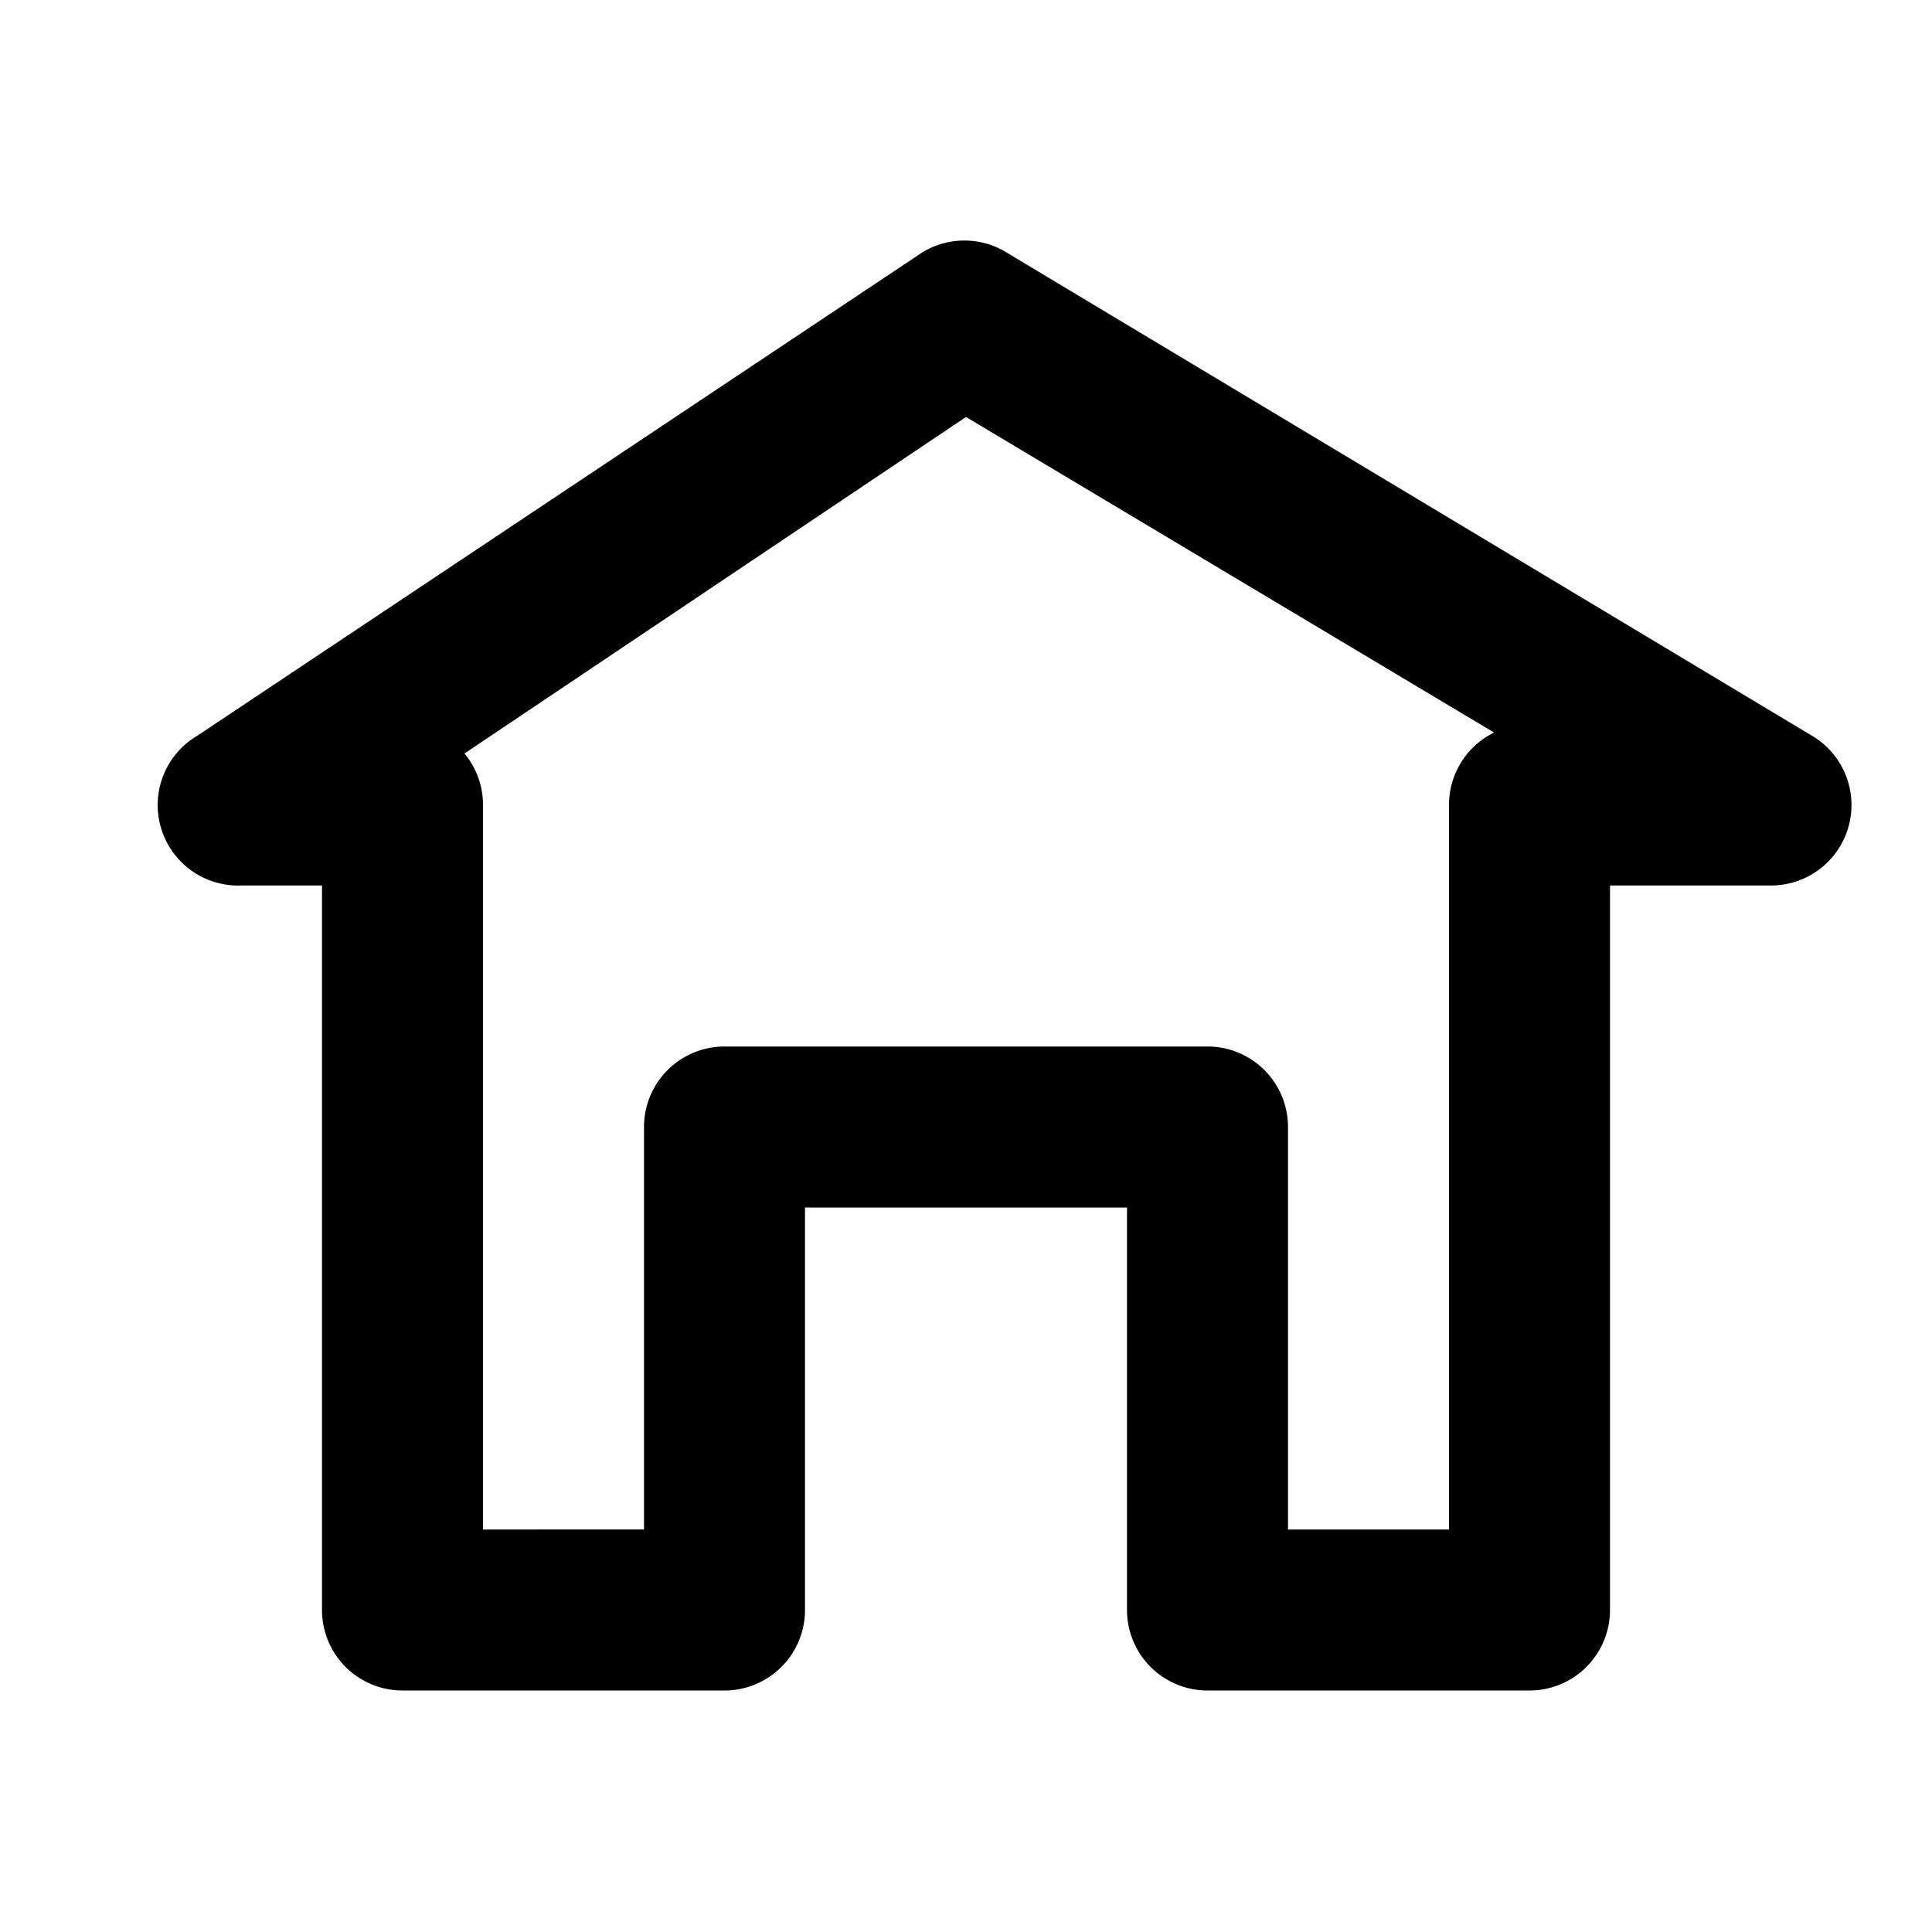 <svg id="Layer_1" data-name="Layer 1" xmlns="http://www.w3.org/2000/svg" viewBox="0 0 24 24"><title>Home</title><path d="M22.51,9.14l-10-6a1,1,0,0,0-1.06,0l-9,6A1,1,0,0,0,3,11H4v9a1,1,0,0,0,1,1H9a1,1,0,0,0,1-1V15h4v5a1,1,0,0,0,1,1h4a1,1,0,0,0,1-1V11h2a1,1,0,0,0,.51-1.86ZM18,10v9H16V14a1,1,0,0,0-1-1H9a1,1,0,0,0-1,1v5H6V10a1,1,0,0,0-.23-.64L12,5.18,18.56,9.1A1,1,0,0,0,18,10Z"/></svg>